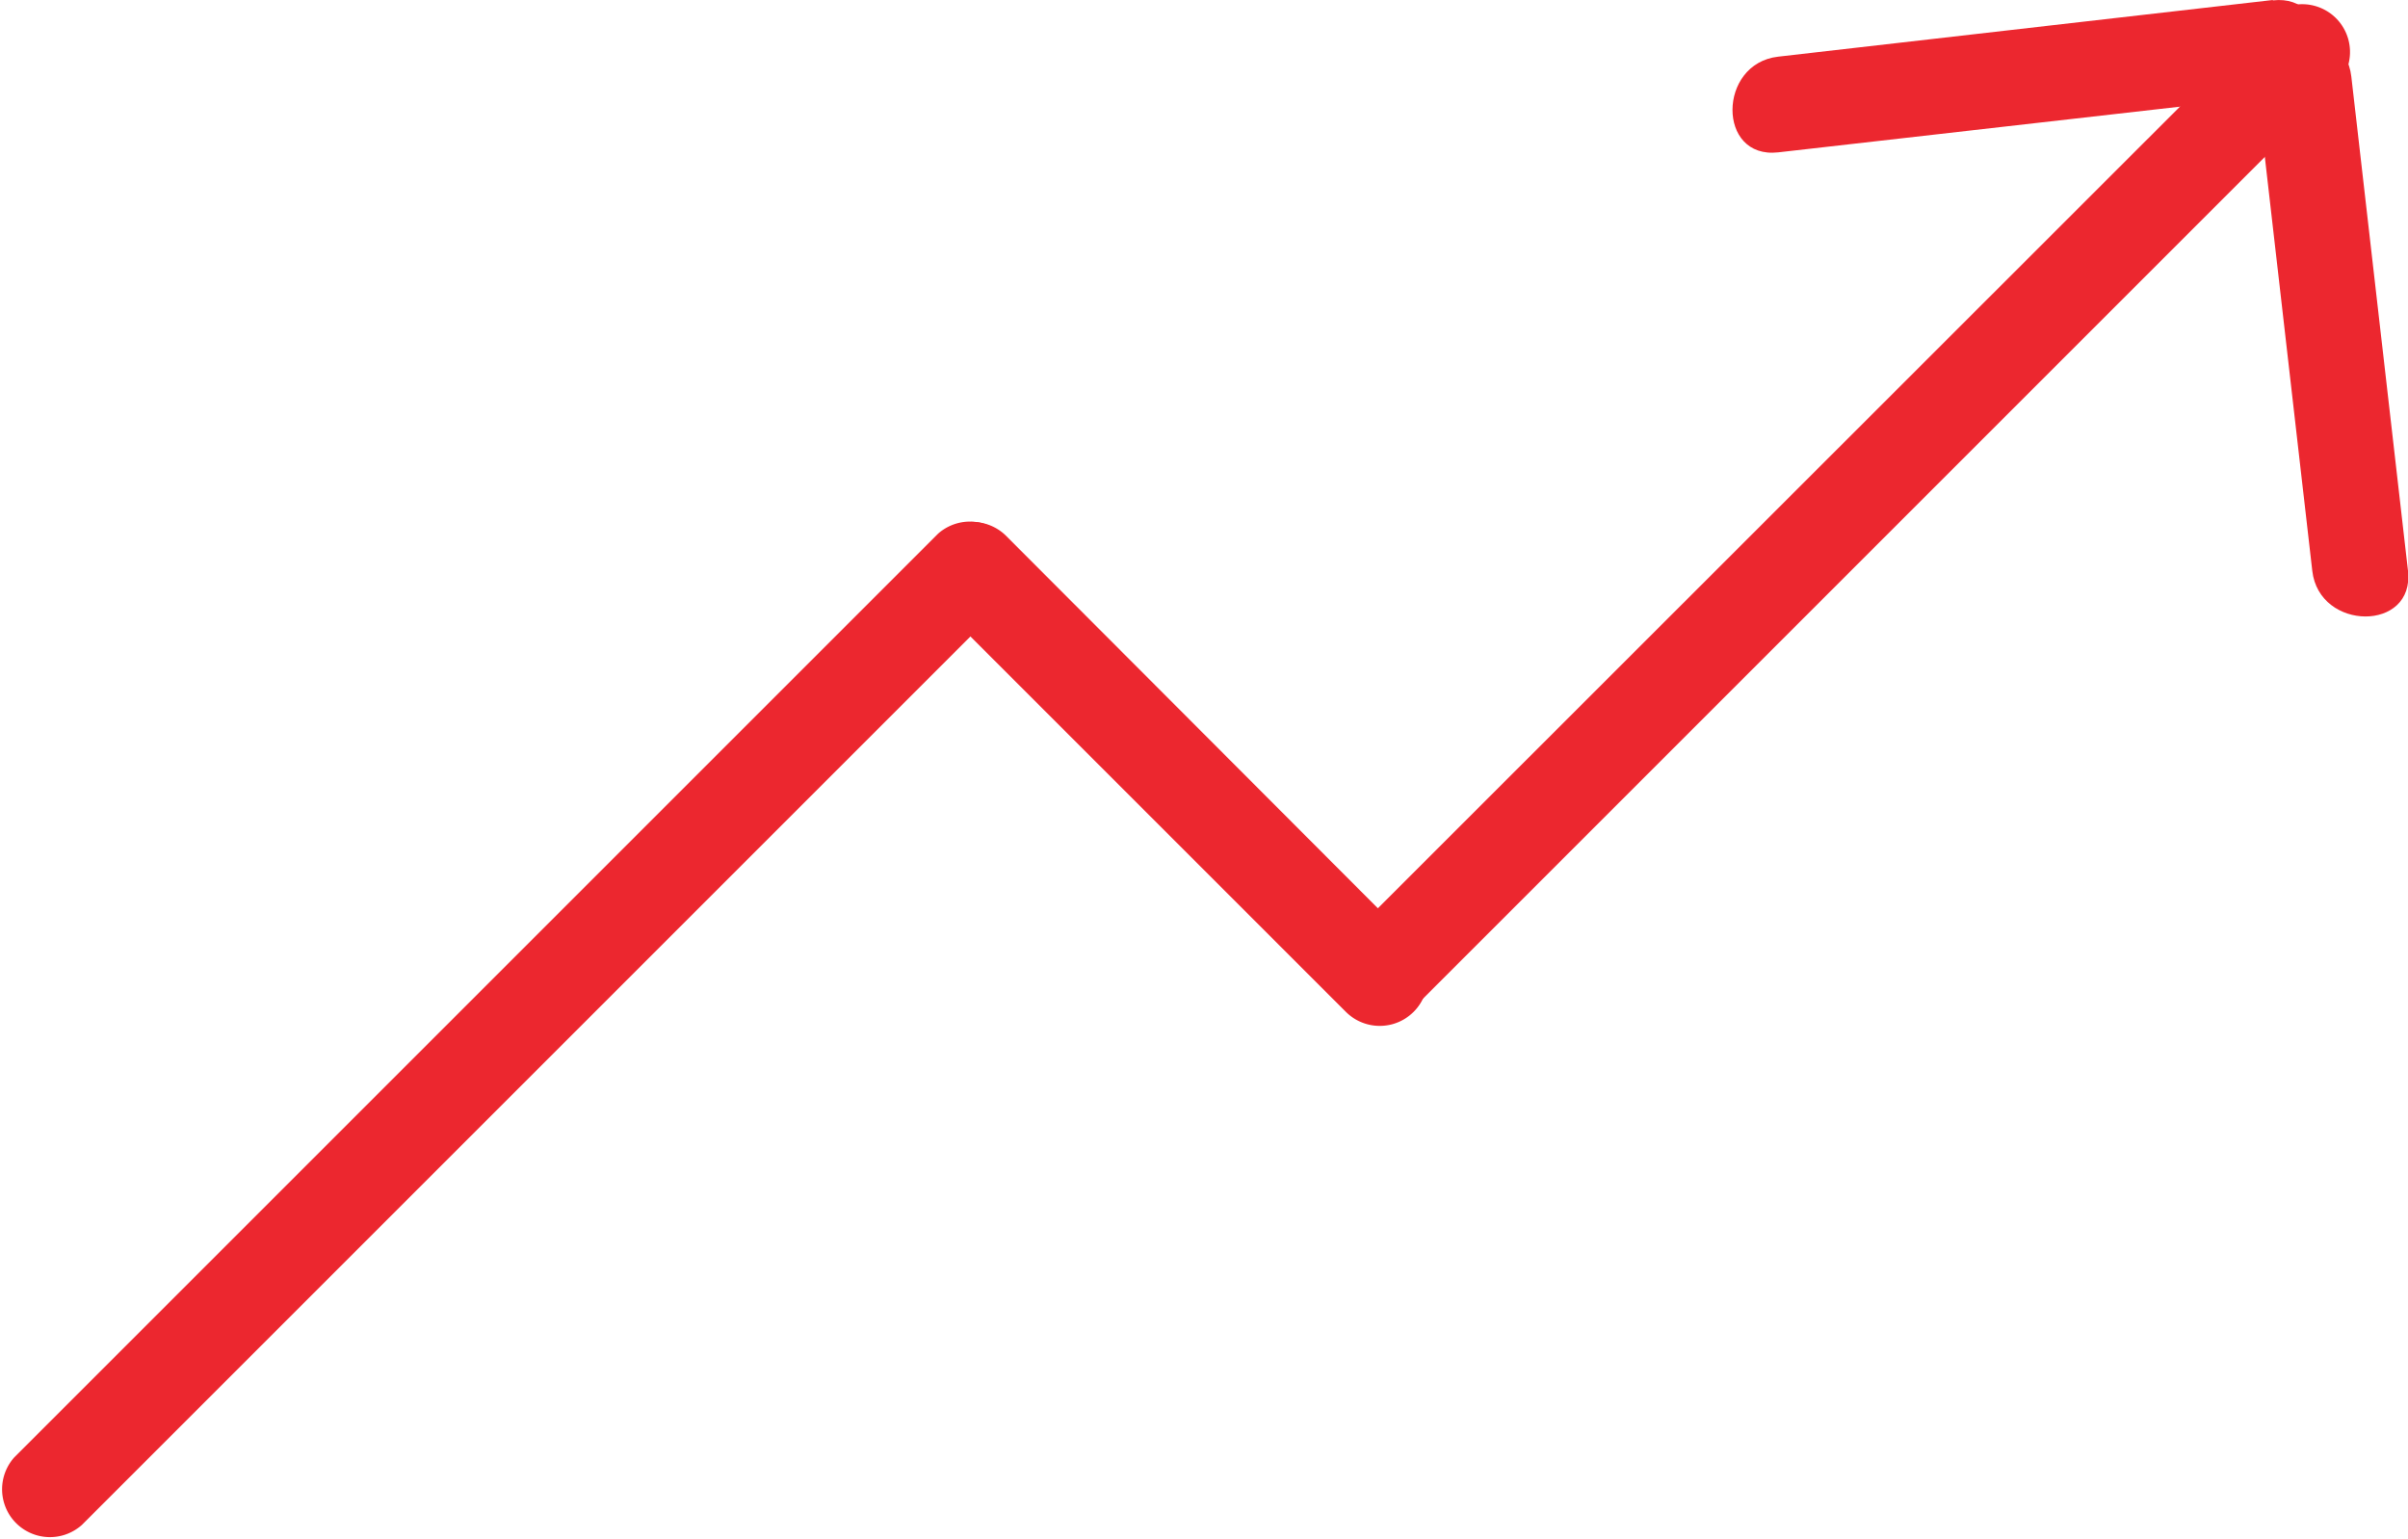 <svg xmlns="http://www.w3.org/2000/svg" viewBox="0 0 62.89 40.2"><defs><style>.cls-1{fill:#ec272f;}</style></defs><title>asending-arrow</title><g id="레이어_2" data-name="레이어 2"><g id="레이어_1-2" data-name="레이어 1"><path class="cls-1" d="M2.14,39.83,26.26,15.71a1.25,1.25,0,0,0-1.76-1.77L.37,38.07a1.25,1.25,0,0,0,1.77,1.76Z"/><path class="cls-1" d="M24.51,15.79,35.15,26.43a1.25,1.25,0,0,0,1.77-1.77L26.28,14a1.25,1.25,0,0,0-1.77,1.77Z"/><path class="cls-1" d="M36.93,26.32,61.06,2.19A1.25,1.25,0,0,0,59.29.43L35.16,24.55a1.25,1.25,0,0,0,1.77,1.77Z"/><path class="cls-1" d="M59.36,0,46.44,1.48c-1.58.18-1.6,2.68,0,2.5L59.36,2.51c1.58-.18,1.6-2.68,0-2.5Z"/><path class="cls-1" d="M62.89,14.91,61.41,2C61.23.42,58.73.4,58.91,2l1.48,12.91c.18,1.58,2.68,1.6,2.5,0Z"/></g></g></svg>